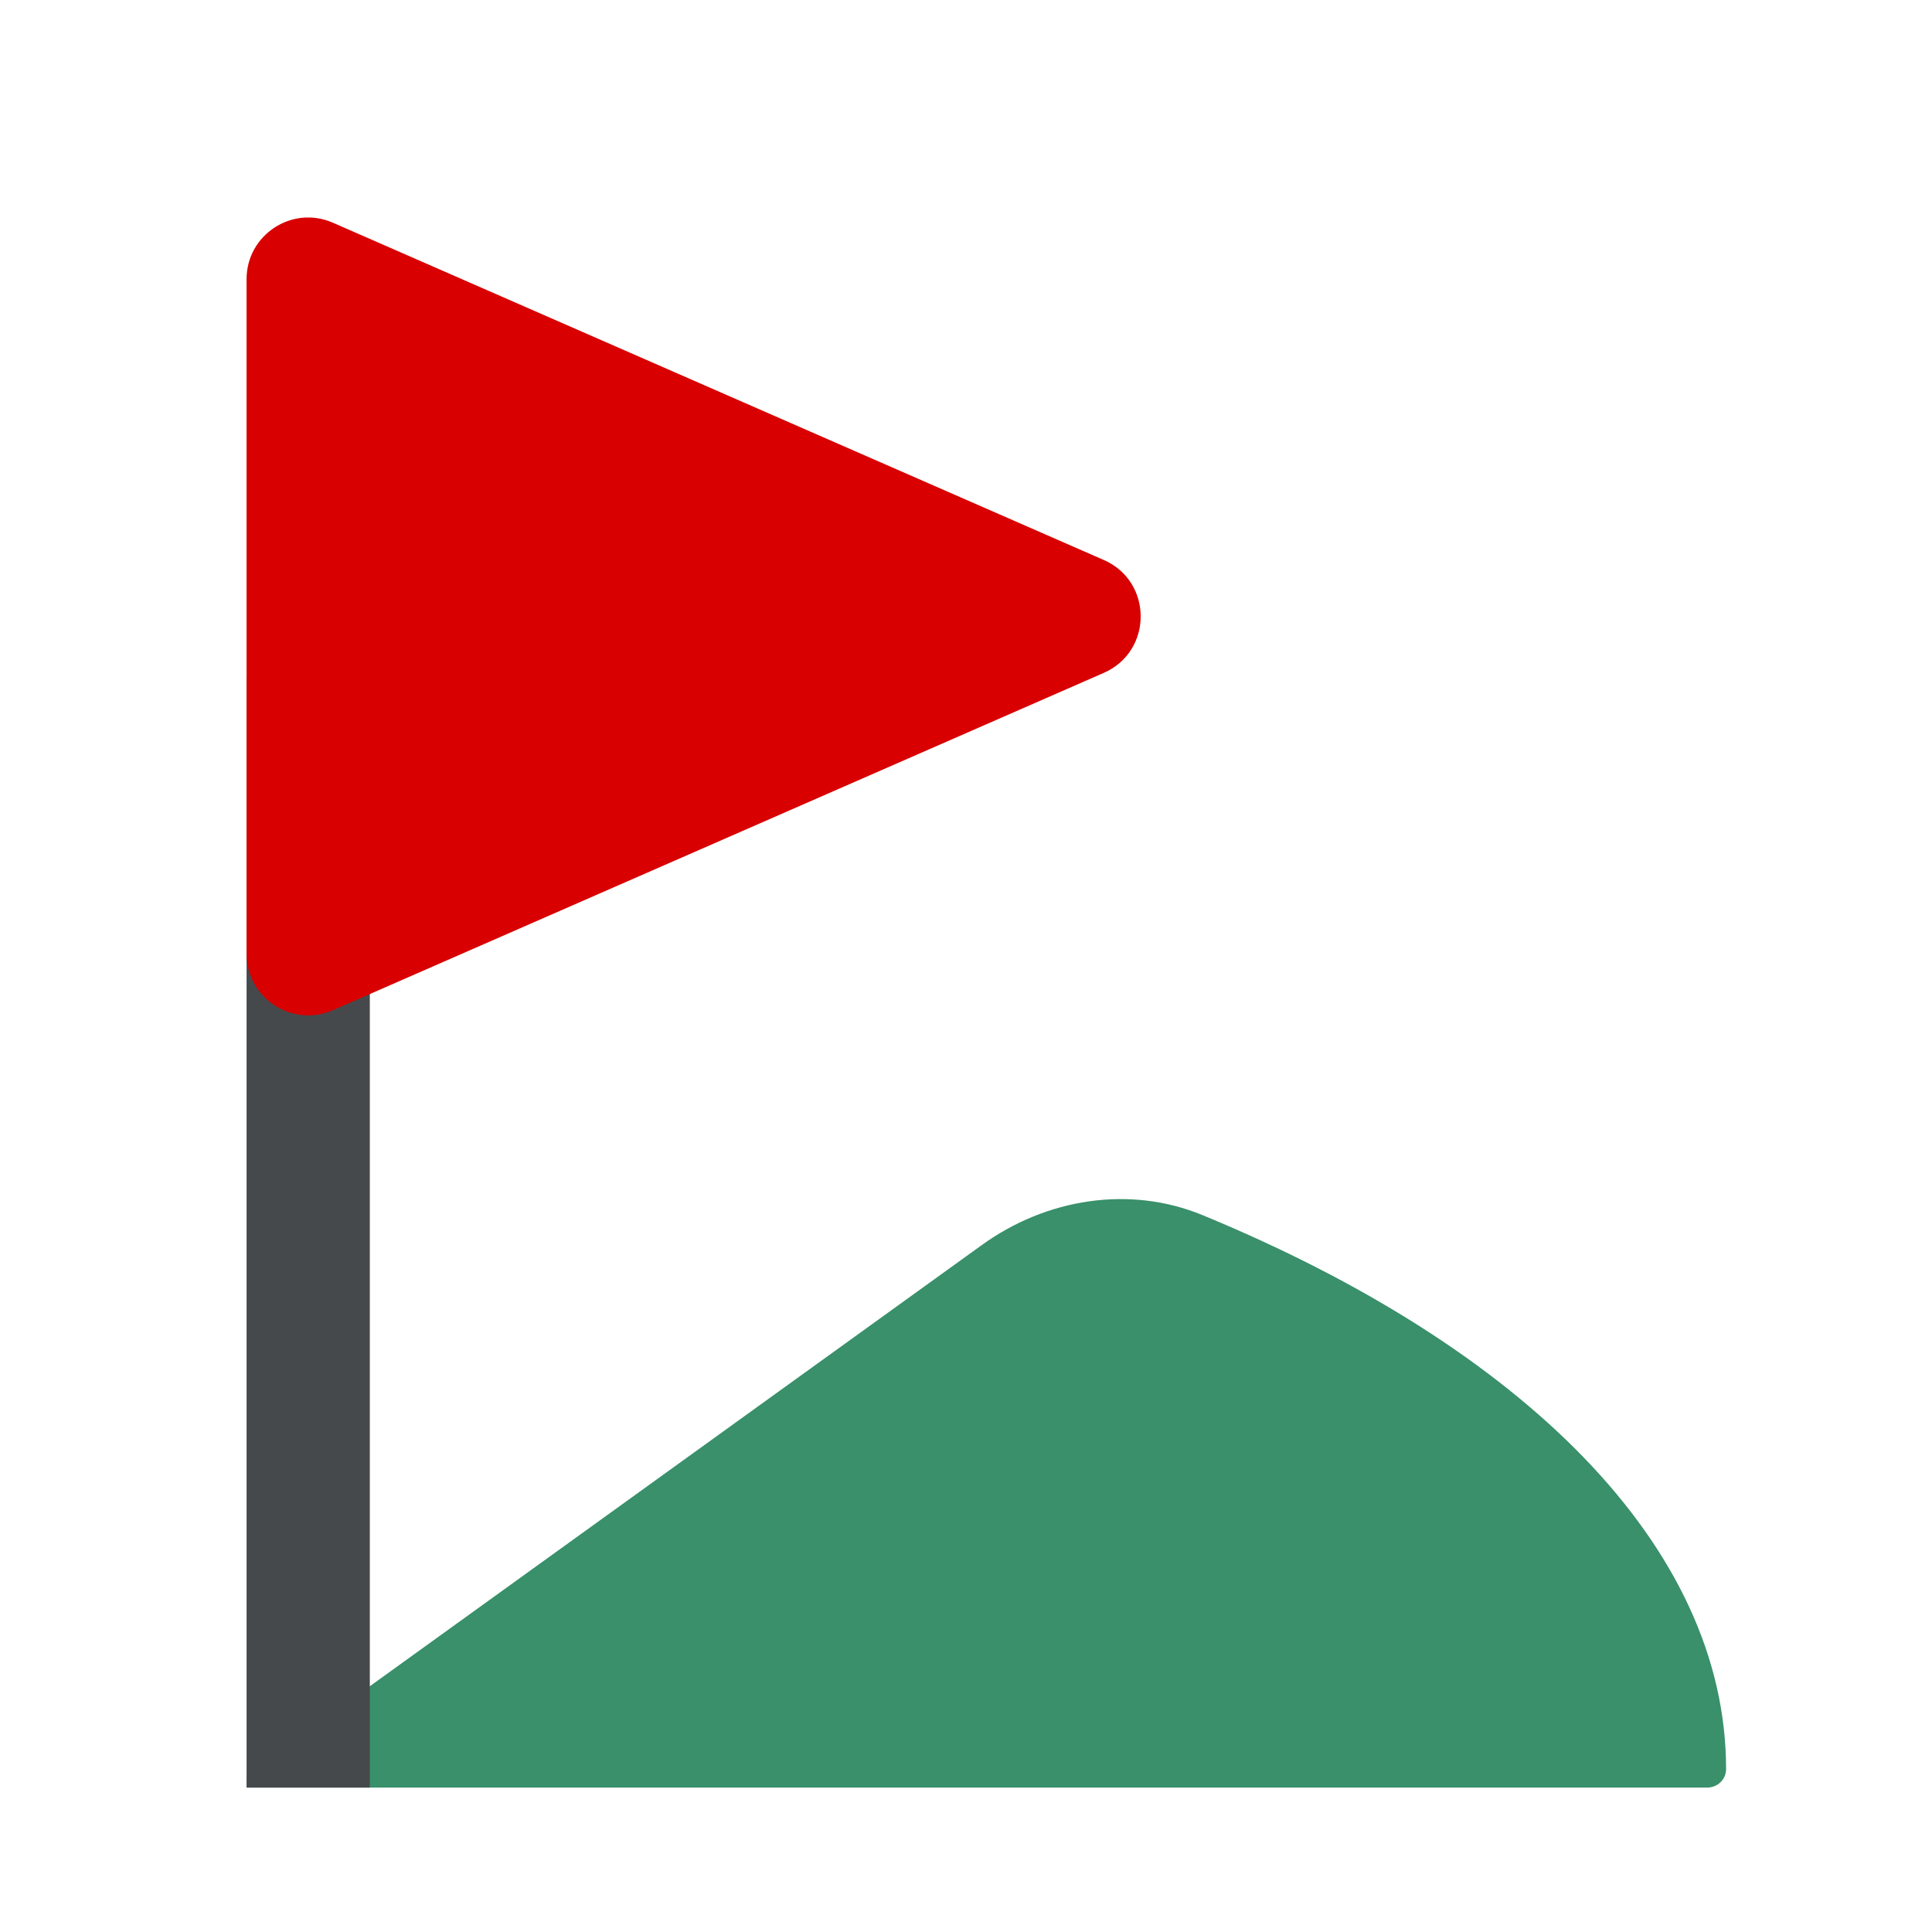 <svg width="24" height="24" viewBox="0 0 24 24" fill="none" xmlns="http://www.w3.org/2000/svg">
<path d="M3.064 22.05L12.197 15.466C12.995 14.89 14.029 14.72 14.939 15.095C18.911 16.733 21.442 19.208 21.442 21.977C21.442 22.106 21.335 22.206 21.207 22.206H3.064V22.05Z" fill="#39906A"/>
<rect x="3.063" y="8.423" width="1.531" height="13.783" fill="#46494C"/>
<path d="M3.063 11.847V3.468C3.063 2.916 3.63 2.545 4.136 2.767L13.711 6.956C14.323 7.224 14.323 8.091 13.711 8.359L4.136 12.549C3.63 12.77 3.063 12.399 3.063 11.847Z" fill="#D80000"/>
</svg>
